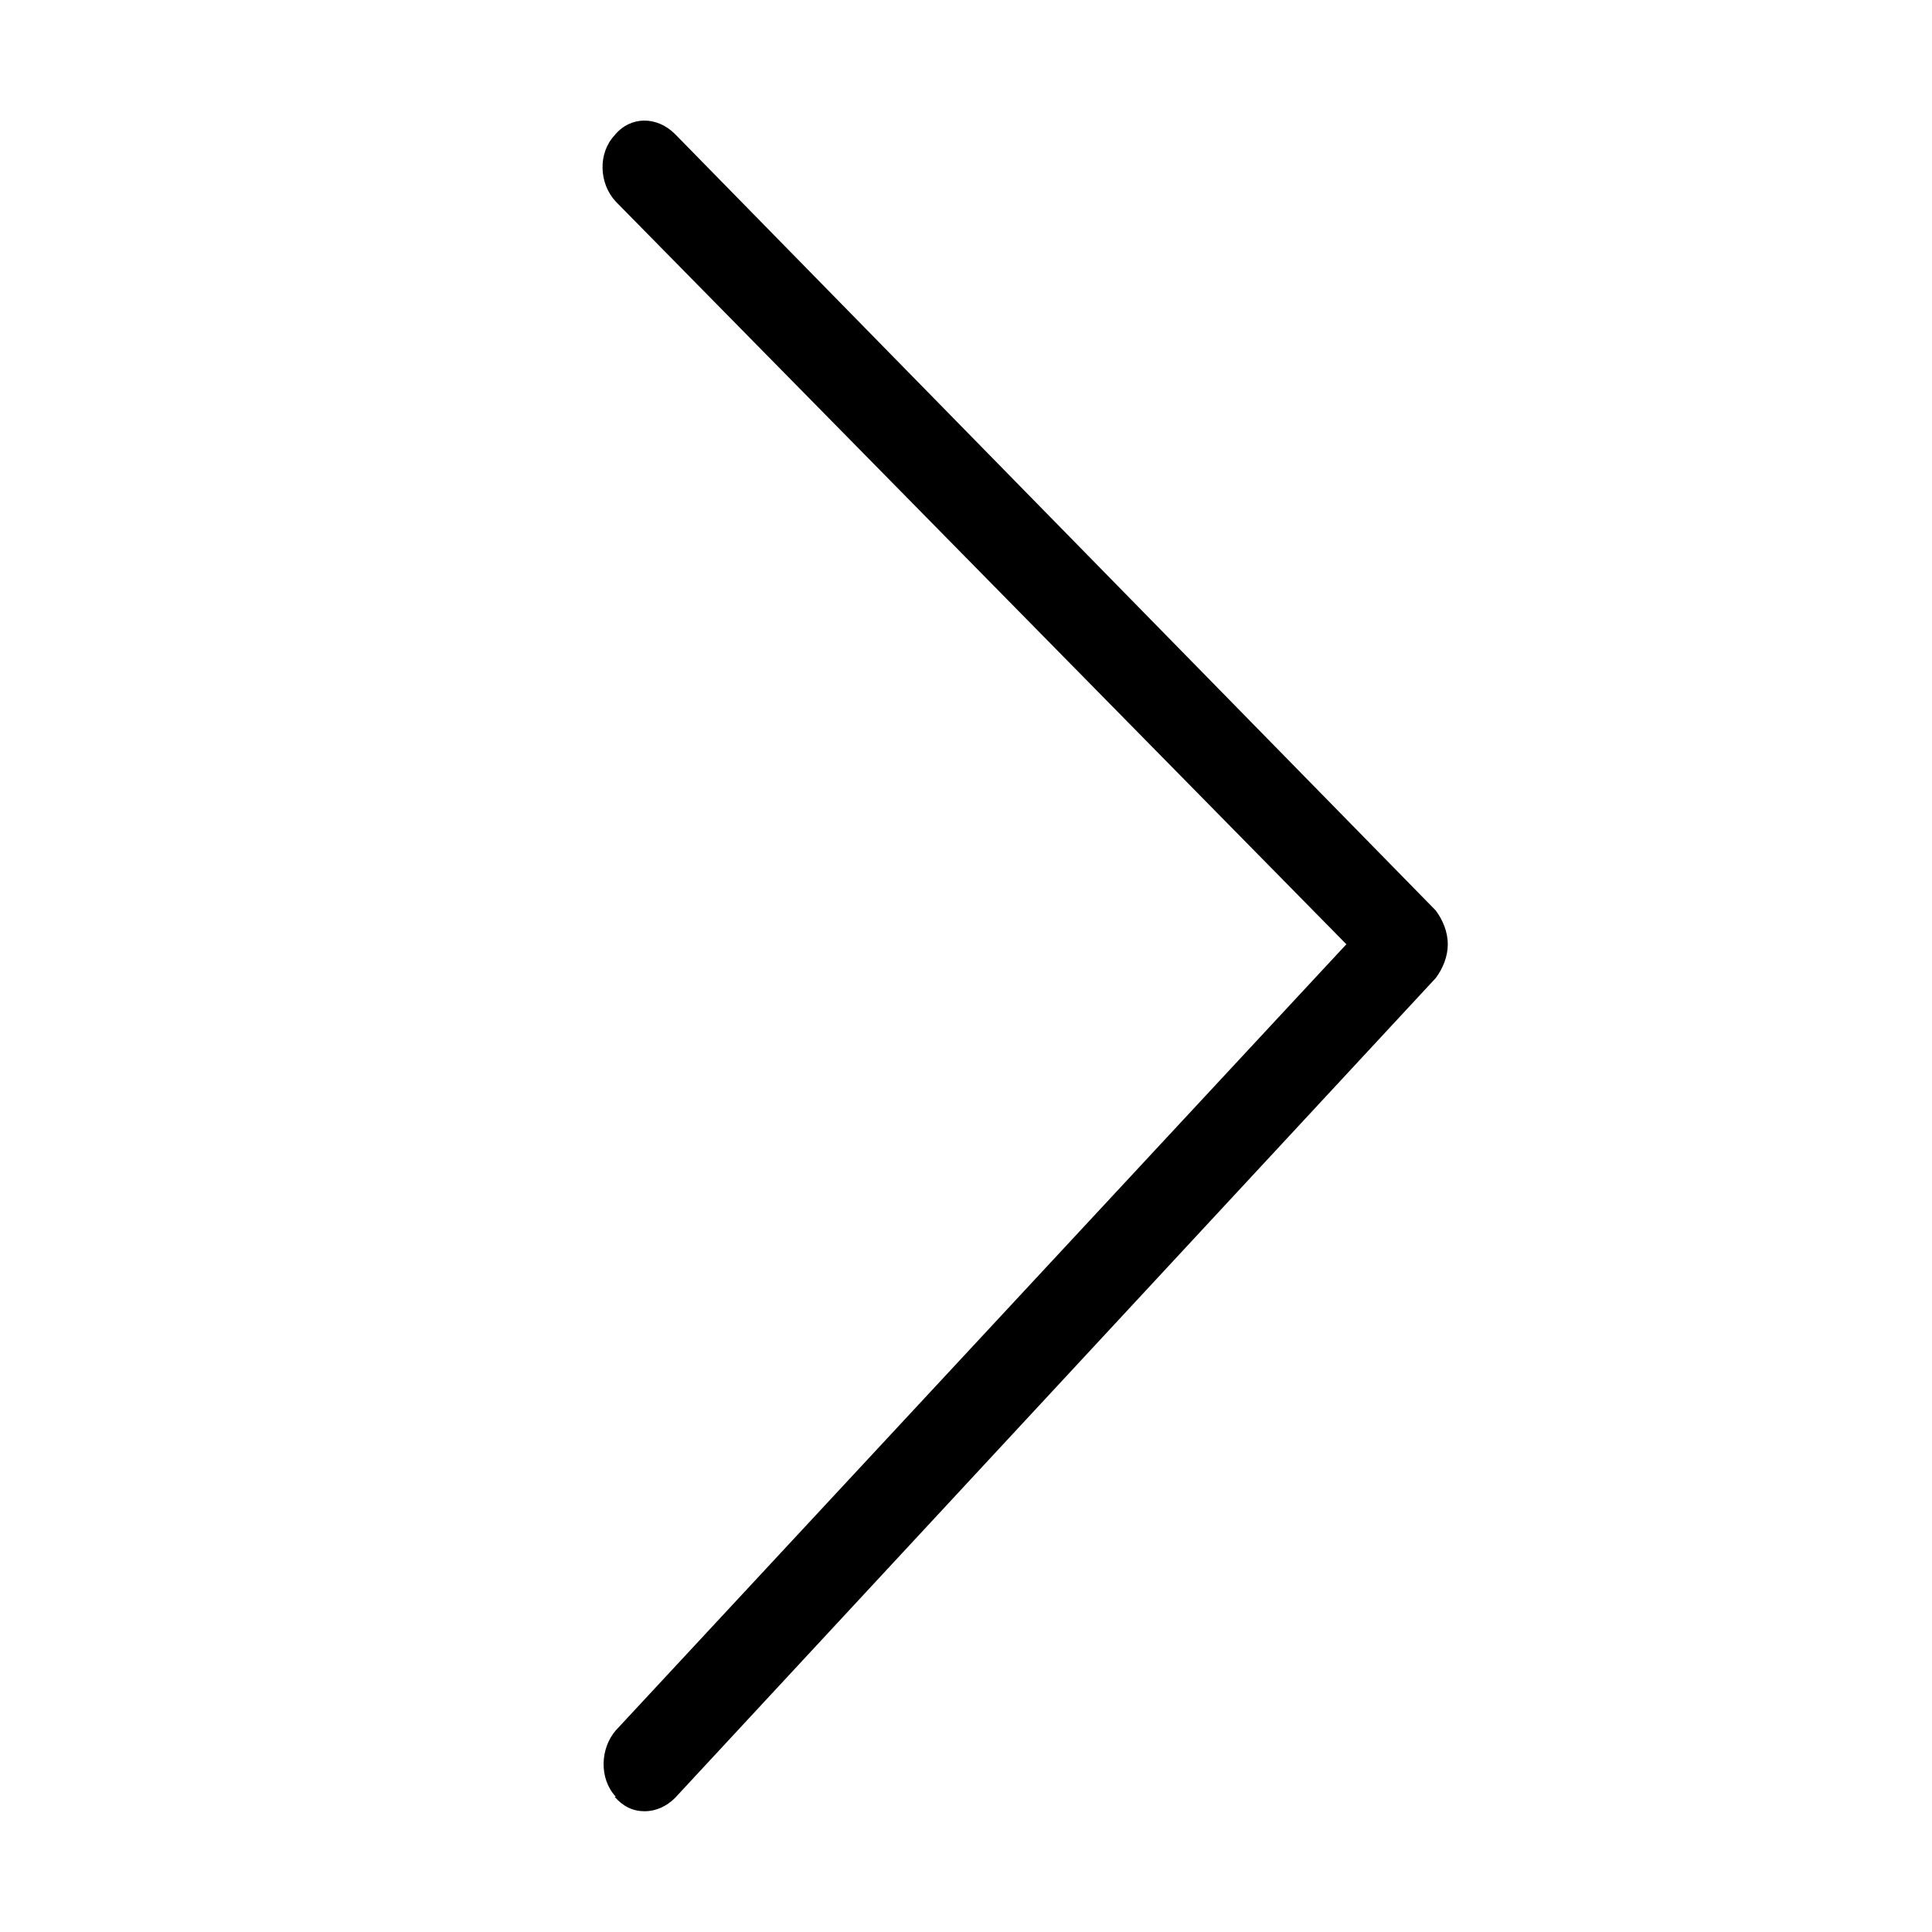 <svg width="16" height="16" viewBox="0 0 16 16" xmlns="http://www.w3.org/2000/svg"><title>chevron-right--small</title><path d="M5.1 14.88c-.14-.15-.13-.4 0-.55l6.05-6.51L5.1 1.67c-.14-.15-.15-.4-.01-.55.13-.16.35-.16.5-.01l6.3 6.43c.06.08.1.18.1.28 0 .1-.04.2-.1.28l-6.3 6.79c-.07.07-.16.11-.25.11-.1 0-.18-.04-.25-.12z" fill-rule="evenodd"/></svg>
